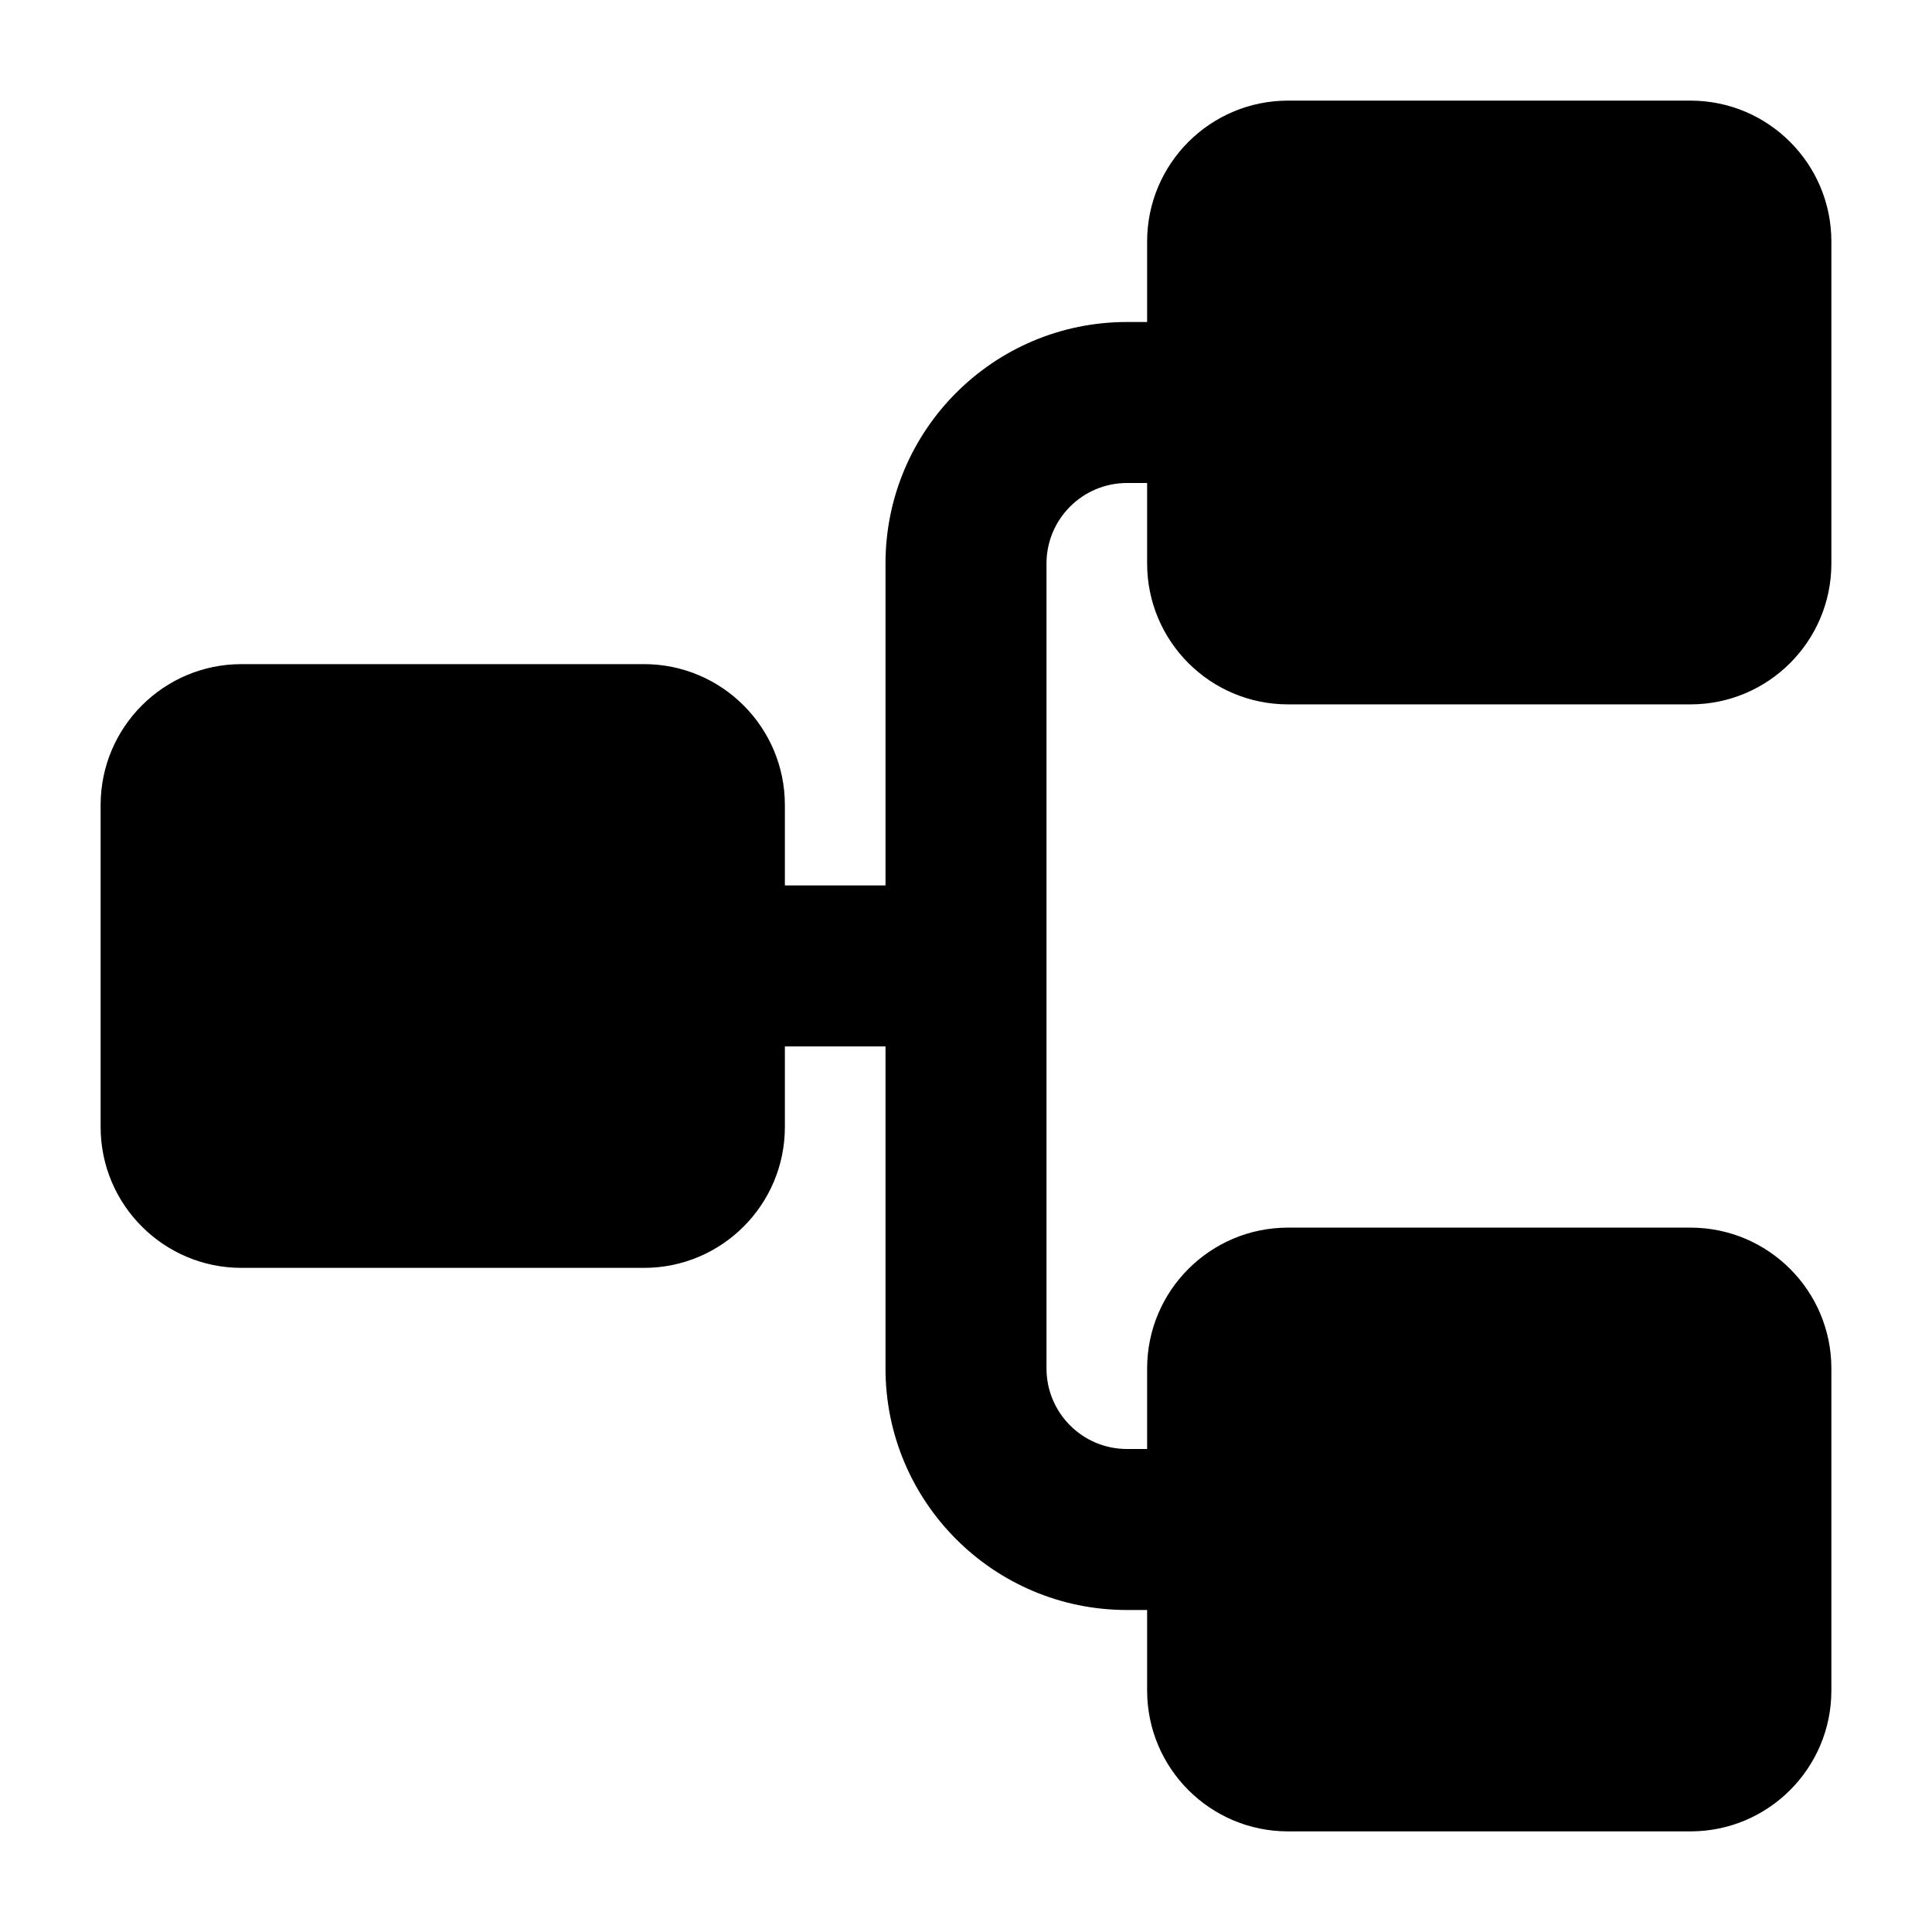 <svg width="24" height="24" viewBox="0 0 24 24" xmlns="http://www.w3.org/2000/svg">
    <path fill-rule="evenodd" clip-rule="evenodd" d="M16 1.25C15.034 1.25 14.25 2.034 14.25 3V4H14C12.343 4 11 5.343 11 7V10.999H9.75V10C9.75 9.034 8.966 8.25 8 8.25H3C2.034 8.25 1.25 9.034 1.25 10V14C1.25 14.966 2.034 15.75 3 15.75H8C8.966 15.75 9.75 14.966 9.75 14V12.999H11L11 17C11 18.657 12.343 20 14 20L14.25 20V21C14.25 21.966 15.034 22.75 16 22.75H21C21.966 22.75 22.75 21.966 22.75 21V17C22.75 16.034 21.966 15.25 21 15.25H16C15.034 15.25 14.25 16.034 14.25 17V18L14 18C13.448 18 13 17.552 13 17V7C13 6.448 13.448 6 14 6H14.25V7C14.25 7.966 15.034 8.75 16 8.75H21C21.966 8.75 22.75 7.966 22.75 7V3C22.75 2.034 21.966 1.25 21 1.25H16Z"/>
</svg>
